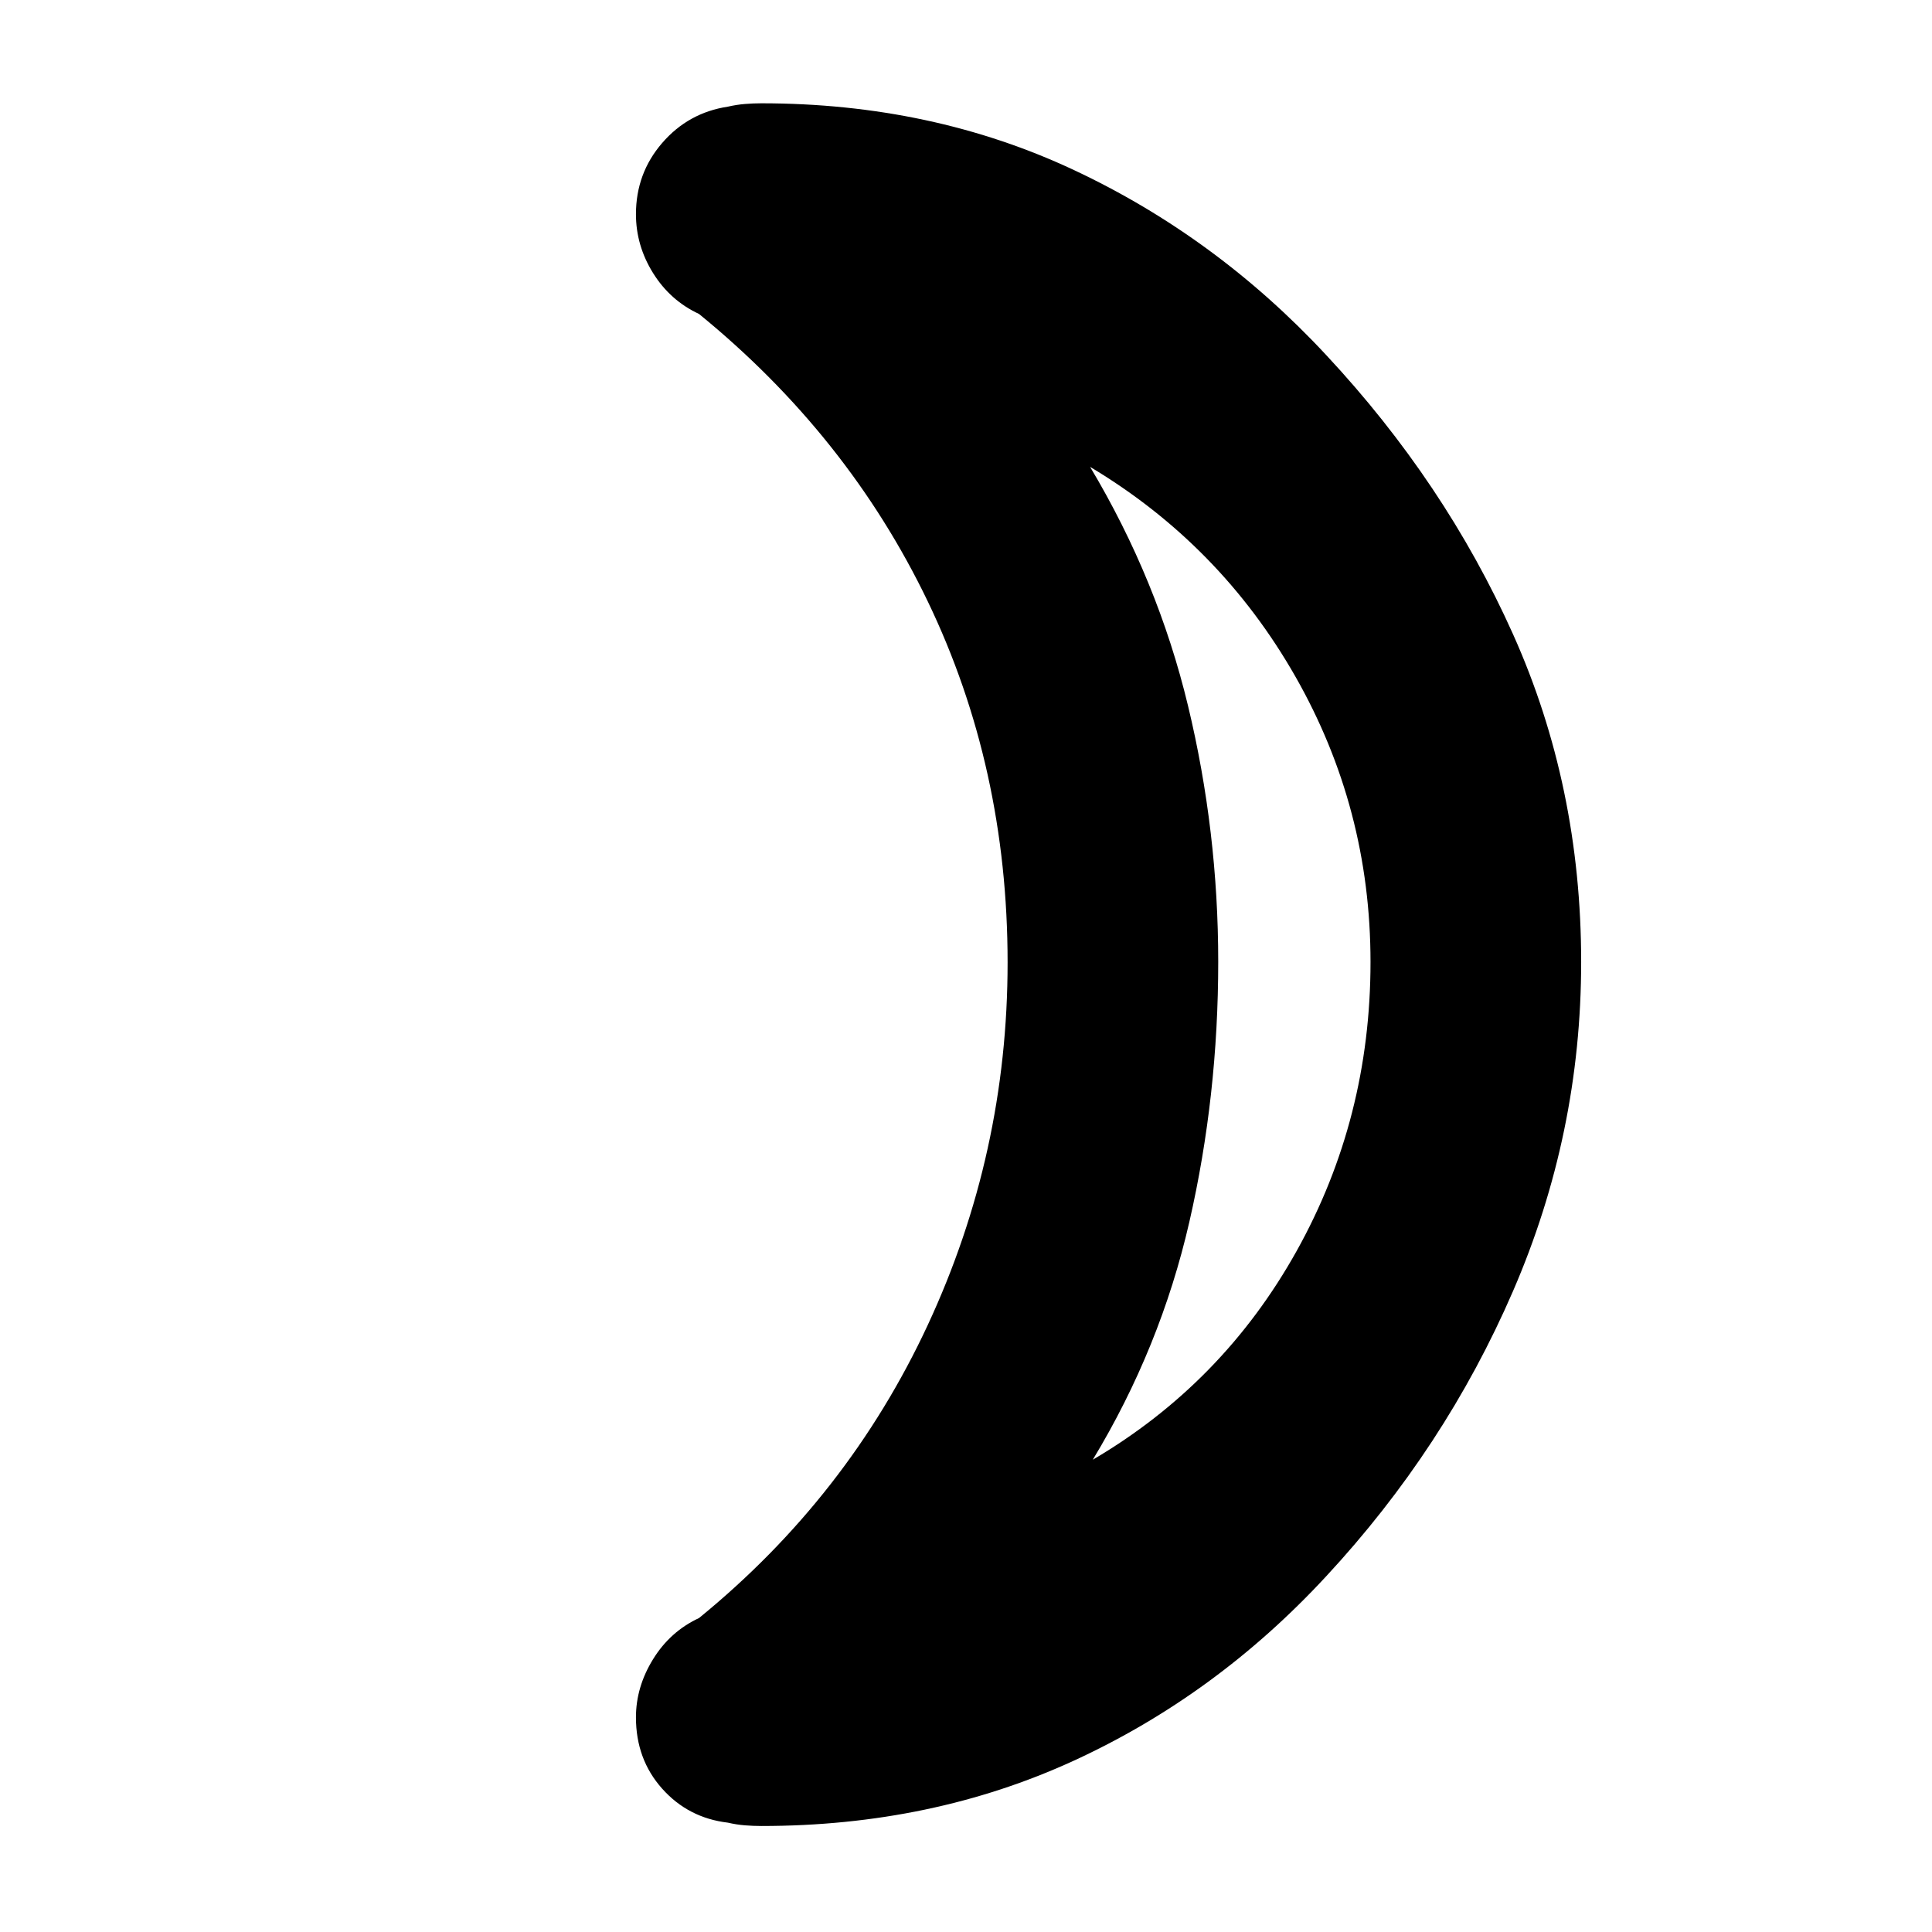 <svg xmlns="http://www.w3.org/2000/svg" height="40" viewBox="0 -960 960 960" width="40"><path d="M543-234.67q64.67-38 101.33-103.79Q681-404.25 681-482q0-76.34-37.33-141.84-37.34-65.49-102-104.16 33.66 56.33 48.66 118.74t15 127.09q0 66.64-14.33 129.24-14.33 62.6-48 118.26Zm115.89-549q59.11 63.34 92.94 138.84 33.84 75.5 33.84 162.83 0 85.33-33.84 163.5-33.83 78.17-92.99 141.89-54.6 59-125.24 91.47-70.65 32.47-155.31 32.47-3.96 0-8.12-.33-4.17-.33-8.5-1.33Q342-56.67 329-71.25q-13-14.58-13-35.42 0-15.08 8.5-28.87 8.5-13.79 22.83-20.46 74-60.33 113.67-145.61 39.67-85.28 39.67-180.14 0-96.92-39.67-179.42-39.67-82.5-113.67-142.83-14.33-6.67-22.83-20.33Q316-838 316-853.56q0-20.29 13-35.36Q342-904 361.67-907q4.33-1 8.5-1.33 4.16-.34 8.12-.34 84.66 0 155.35 33.17t125.25 91.83ZM605.33-482Z"/></svg>